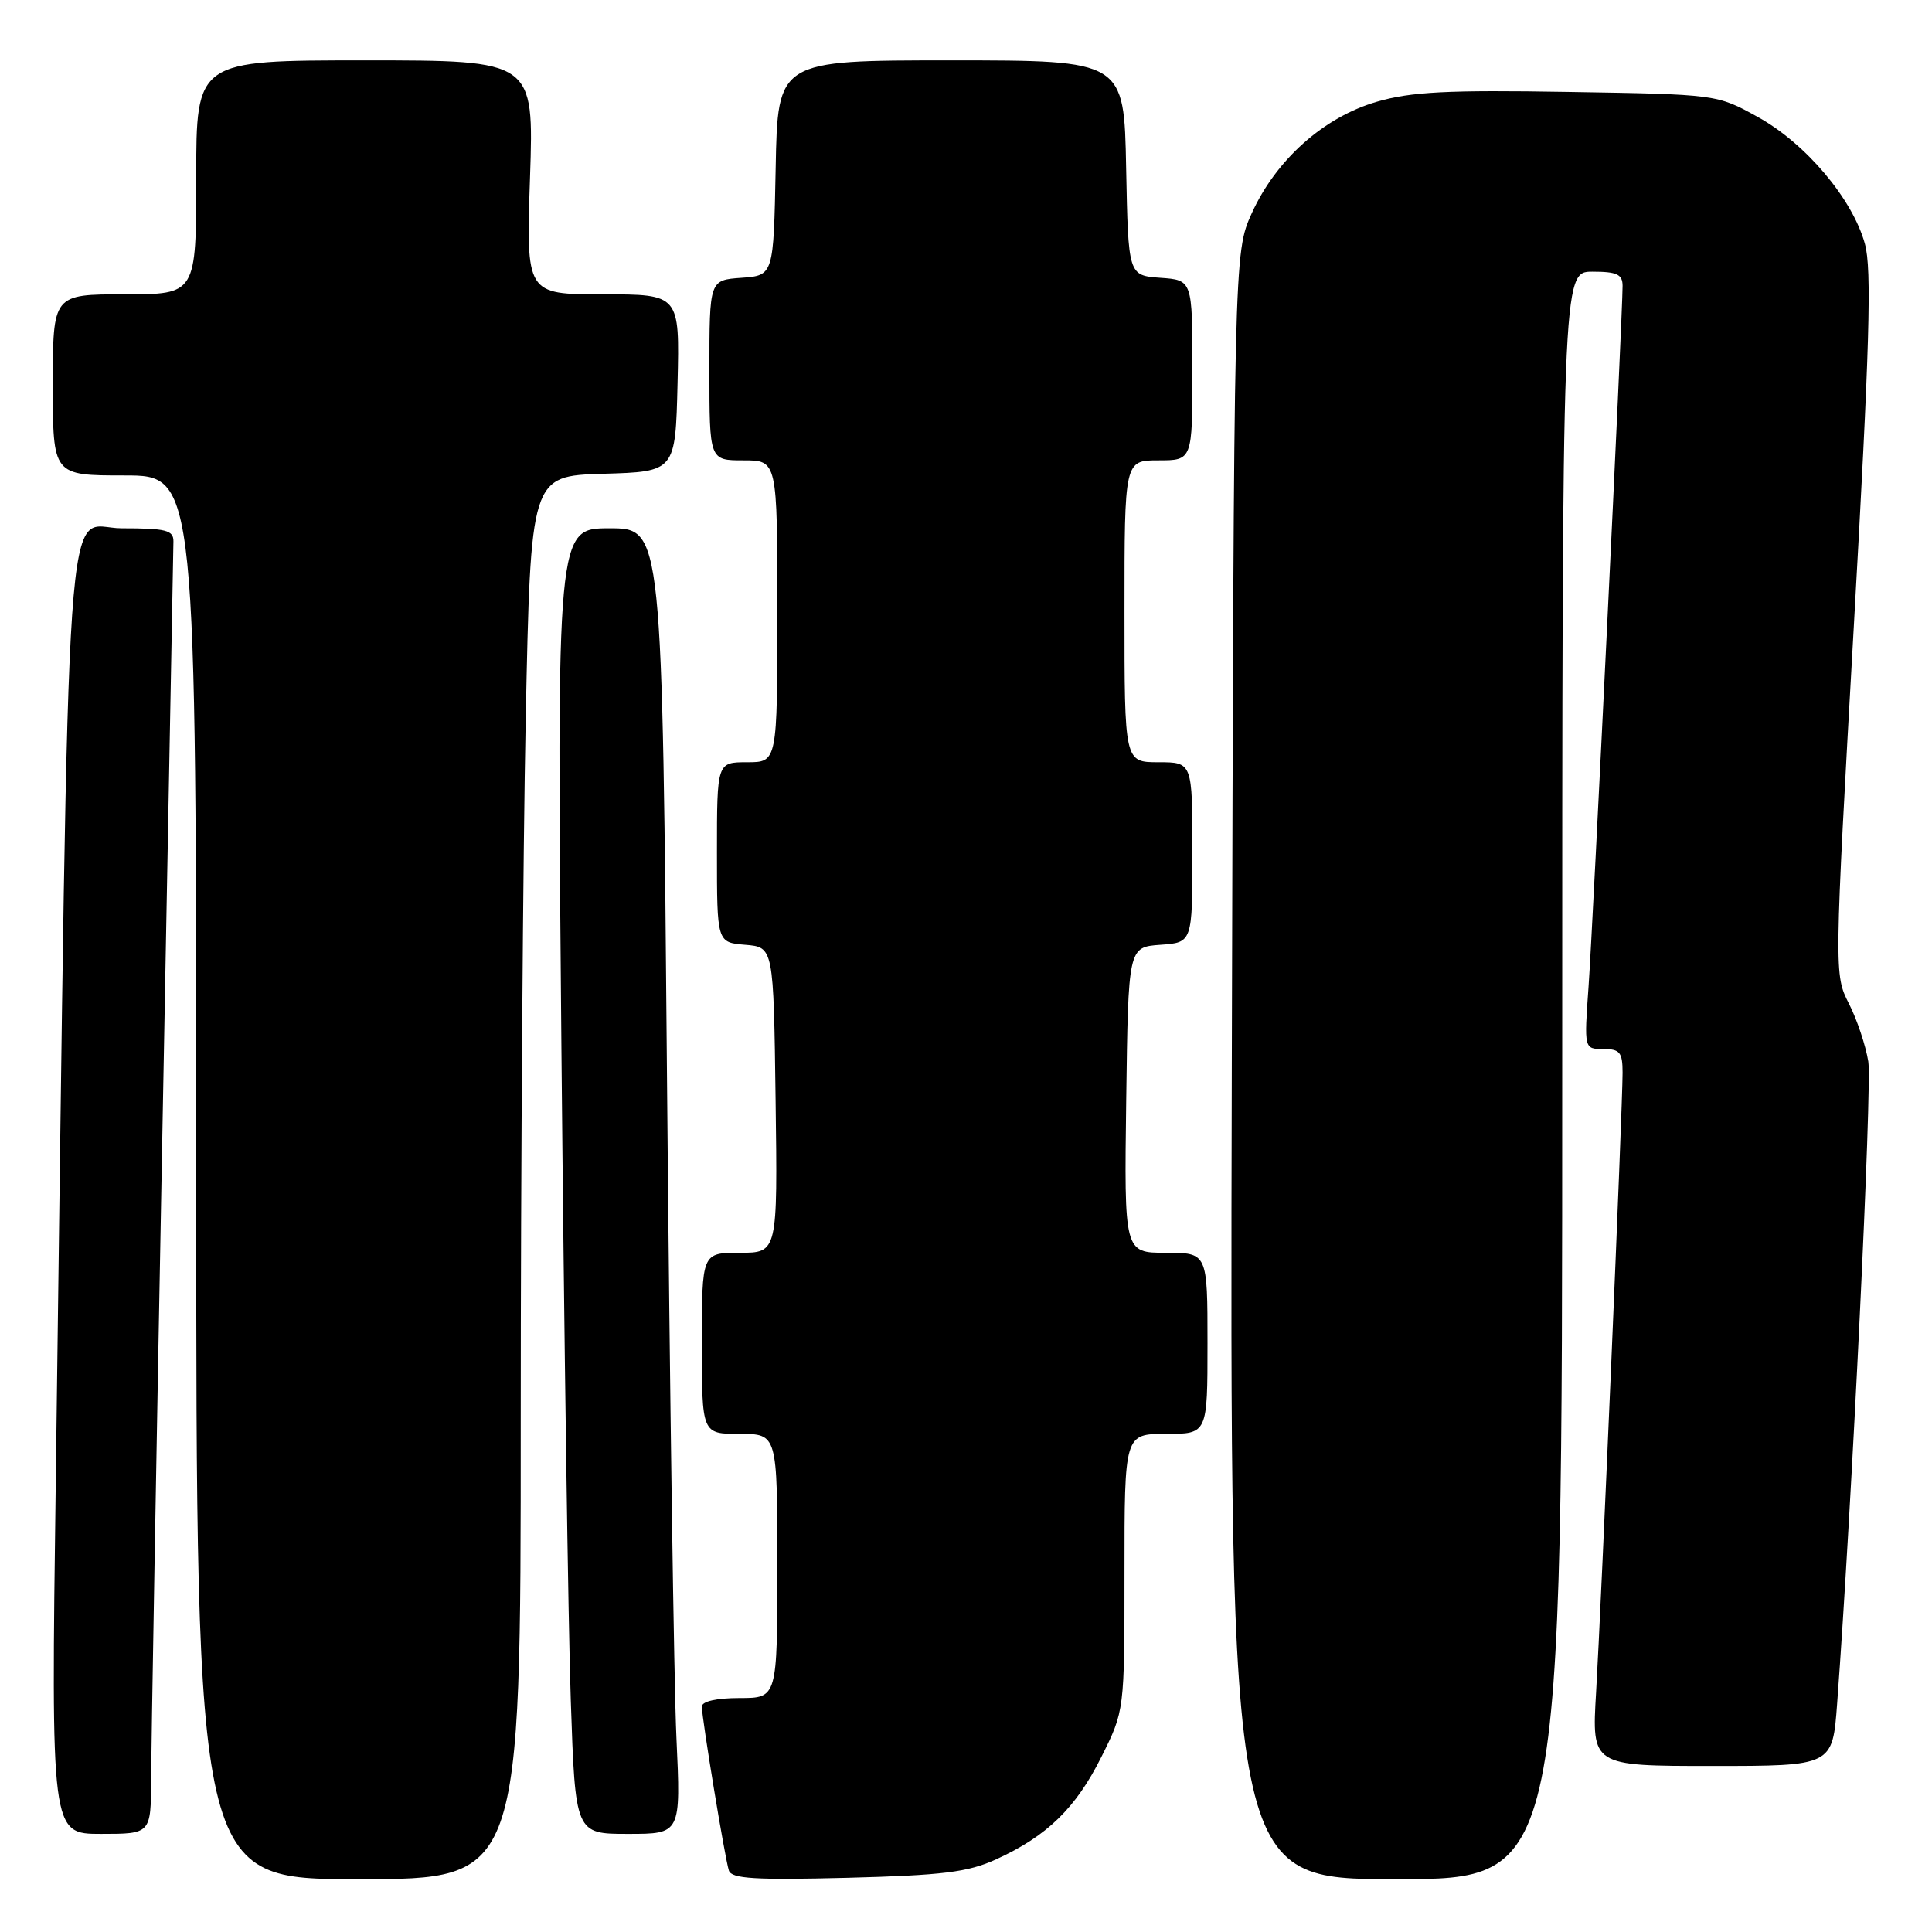 <?xml version="1.0" encoding="UTF-8" standalone="no"?>
<!DOCTYPE svg PUBLIC "-//W3C//DTD SVG 1.1//EN" "http://www.w3.org/Graphics/SVG/1.1/DTD/svg11.dtd" >
<svg xmlns="http://www.w3.org/2000/svg" xmlns:xlink="http://www.w3.org/1999/xlink" version="1.1" viewBox="0 0 256 256">
 <g >
 <path fill="currentColor"
d=" M 69.00 188.25 C 69.00 154.84 69.30 113.00 69.66 95.28 C 70.32 63.07 70.32 63.07 79.91 62.78 C 89.50 62.50 89.50 62.50 89.78 50.75 C 90.06 39.00 90.06 39.00 79.89 39.00 C 69.71 39.00 69.71 39.00 70.23 23.50 C 70.75 8.00 70.75 8.00 48.38 8.00 C 26.00 8.00 26.00 8.00 26.00 23.50 C 26.00 39.00 26.00 39.00 16.50 39.00 C 7.00 39.00 7.00 39.00 7.00 51.00 C 7.00 63.00 7.00 63.00 16.50 63.00 C 26.00 63.00 26.00 63.00 26.00 156.00 C 26.00 249.00 26.00 249.00 47.50 249.00 C 69.00 249.00 69.00 249.00 69.00 188.25 Z  M 132.00 246.37 C 138.74 243.29 142.55 239.59 145.94 232.80 C 149.00 226.68 149.00 226.68 149.00 208.34 C 149.00 190.00 149.00 190.00 154.50 190.00 C 160.00 190.00 160.00 190.00 160.00 178.00 C 160.00 166.00 160.00 166.00 154.48 166.00 C 148.96 166.00 148.96 166.00 149.23 145.75 C 149.50 125.50 149.50 125.50 153.75 125.19 C 158.00 124.89 158.00 124.89 158.00 112.94 C 158.00 101.00 158.00 101.00 153.50 101.00 C 149.00 101.00 149.00 101.00 149.00 81.00 C 149.00 61.00 149.00 61.00 153.50 61.00 C 158.00 61.00 158.00 61.00 158.00 49.06 C 158.00 37.11 158.00 37.11 153.75 36.81 C 149.50 36.50 149.50 36.50 149.22 22.25 C 148.95 8.00 148.95 8.00 126.00 8.00 C 103.05 8.00 103.05 8.00 102.78 22.25 C 102.50 36.50 102.50 36.50 98.25 36.81 C 94.00 37.11 94.00 37.11 94.00 49.06 C 94.00 61.00 94.00 61.00 98.50 61.00 C 103.00 61.00 103.00 61.00 103.00 81.00 C 103.00 101.00 103.00 101.00 99.00 101.00 C 95.00 101.00 95.00 101.00 95.00 112.94 C 95.00 124.88 95.00 124.88 98.75 125.19 C 102.50 125.50 102.50 125.50 102.77 145.75 C 103.04 166.00 103.04 166.00 98.02 166.00 C 93.00 166.00 93.00 166.00 93.00 178.00 C 93.00 190.00 93.00 190.00 98.00 190.00 C 103.00 190.00 103.00 190.00 103.00 207.50 C 103.00 225.00 103.00 225.00 98.00 225.00 C 94.96 225.00 93.00 225.44 93.00 226.13 C 93.00 227.72 96.05 246.22 96.58 247.86 C 96.93 248.94 100.05 249.13 112.26 248.82 C 124.94 248.49 128.26 248.08 132.00 246.37 Z  M 207.00 142.50 C 207.00 36.00 207.00 36.00 211.00 36.00 C 214.25 36.00 215.00 36.35 215.00 37.88 C 215.00 41.74 211.06 122.82 210.49 130.75 C 209.90 139.00 209.90 139.00 212.45 139.00 C 214.64 139.00 215.00 139.44 215.00 142.13 C 215.00 146.68 212.17 212.79 211.49 224.25 C 210.91 234.00 210.91 234.00 226.86 234.00 C 242.82 234.00 242.82 234.00 243.43 225.75 C 245.37 199.70 248.07 143.93 247.56 140.66 C 247.22 138.55 246.07 135.09 244.99 132.98 C 243.04 129.15 243.04 129.00 245.65 82.82 C 247.74 45.91 248.04 35.65 247.11 32.31 C 245.47 26.35 239.27 19.01 232.92 15.50 C 227.50 12.50 227.50 12.50 207.76 12.18 C 191.79 11.91 186.96 12.16 182.44 13.48 C 175.41 15.52 169.07 21.17 165.86 28.27 C 163.50 33.50 163.50 33.50 163.22 141.25 C 162.95 249.00 162.95 249.00 184.97 249.00 C 207.00 249.00 207.00 249.00 207.00 142.50 Z  M 20.02 235.75 C 20.04 231.76 20.70 193.62 21.50 151.00 C 22.30 108.38 22.96 72.71 22.98 71.75 C 23.00 70.25 22.01 70.00 16.12 70.00 C 8.43 70.00 9.23 58.44 7.39 196.25 C 6.76 243.00 6.76 243.00 13.38 243.00 C 20.00 243.00 20.00 243.00 20.02 235.75 Z  M 89.63 230.25 C 89.30 223.24 88.74 184.31 88.39 143.75 C 87.76 70.00 87.76 70.00 80.76 70.00 C 73.76 70.00 73.76 70.00 74.39 138.75 C 74.74 176.56 75.29 215.49 75.63 225.25 C 76.23 243.00 76.23 243.00 83.23 243.00 C 90.22 243.00 90.22 243.00 89.63 230.25 Z "/>
</g>
</svg>
